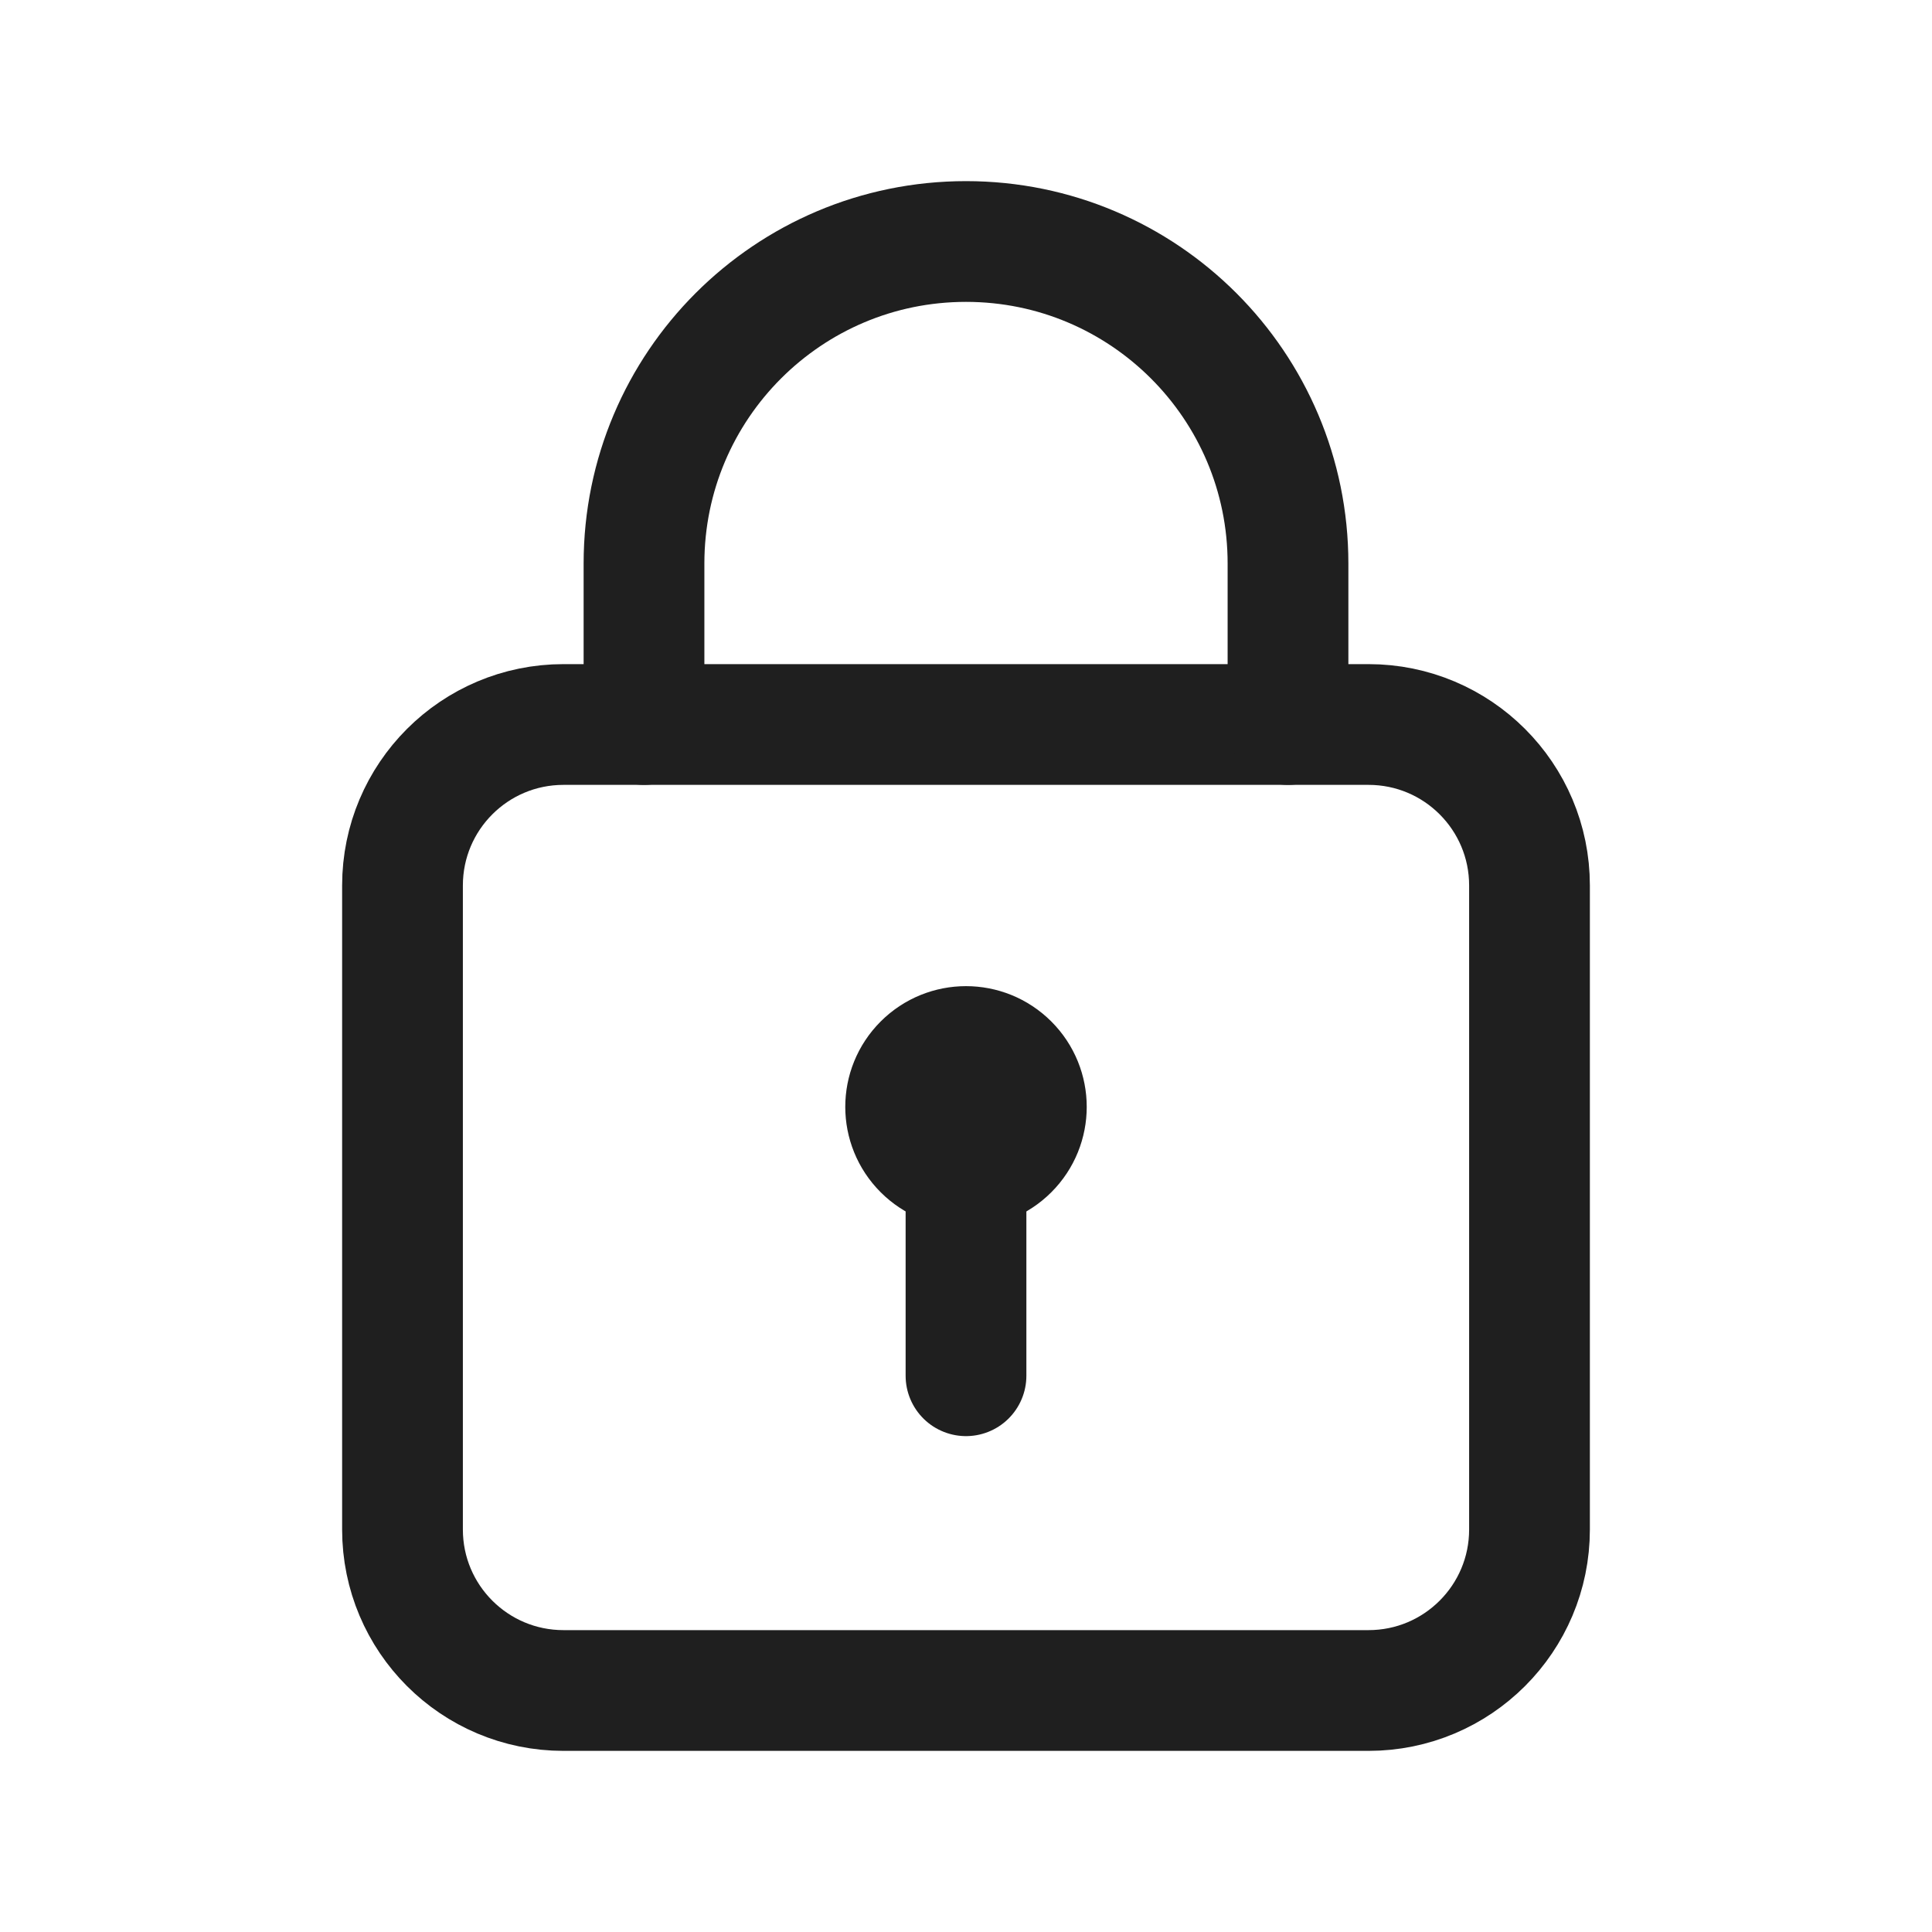 <svg width="24" height="24" viewBox="0 0 24 24" fill="none" xmlns="http://www.w3.org/2000/svg">
<path fill-rule="evenodd" clip-rule="evenodd" d="M17 21H7C5.895 21 5 20.105 5 19V11C5 9.895 5.895 9 7 9H17C18.105 9 19 9.895 19 11V19C19 20.105 18.105 21 17 21Z" stroke="#1F1F1F" stroke-width="1.5" stroke-linecap="round" stroke-linejoin="round"/>
<path d="M12 17.09V14.5" stroke="#1F1F1F" stroke-width="1.5" stroke-linecap="round" stroke-linejoin="round"/>
<path d="M12.53 13.22C12.823 13.513 12.823 13.987 12.53 14.28C12.237 14.573 11.763 14.573 11.47 14.28C11.177 13.987 11.177 13.513 11.47 13.22C11.763 12.927 12.237 12.927 12.53 13.22" stroke="#1F1F1F" stroke-width="1.5" stroke-linecap="round" stroke-linejoin="round"/>
<path d="M8 9V7V7C8 4.791 9.791 3 12 3V3C14.209 3 16 4.791 16 7V7V9" stroke="#1F1F1F" stroke-width="1.5" stroke-linecap="round" stroke-linejoin="round"/>
</svg>
